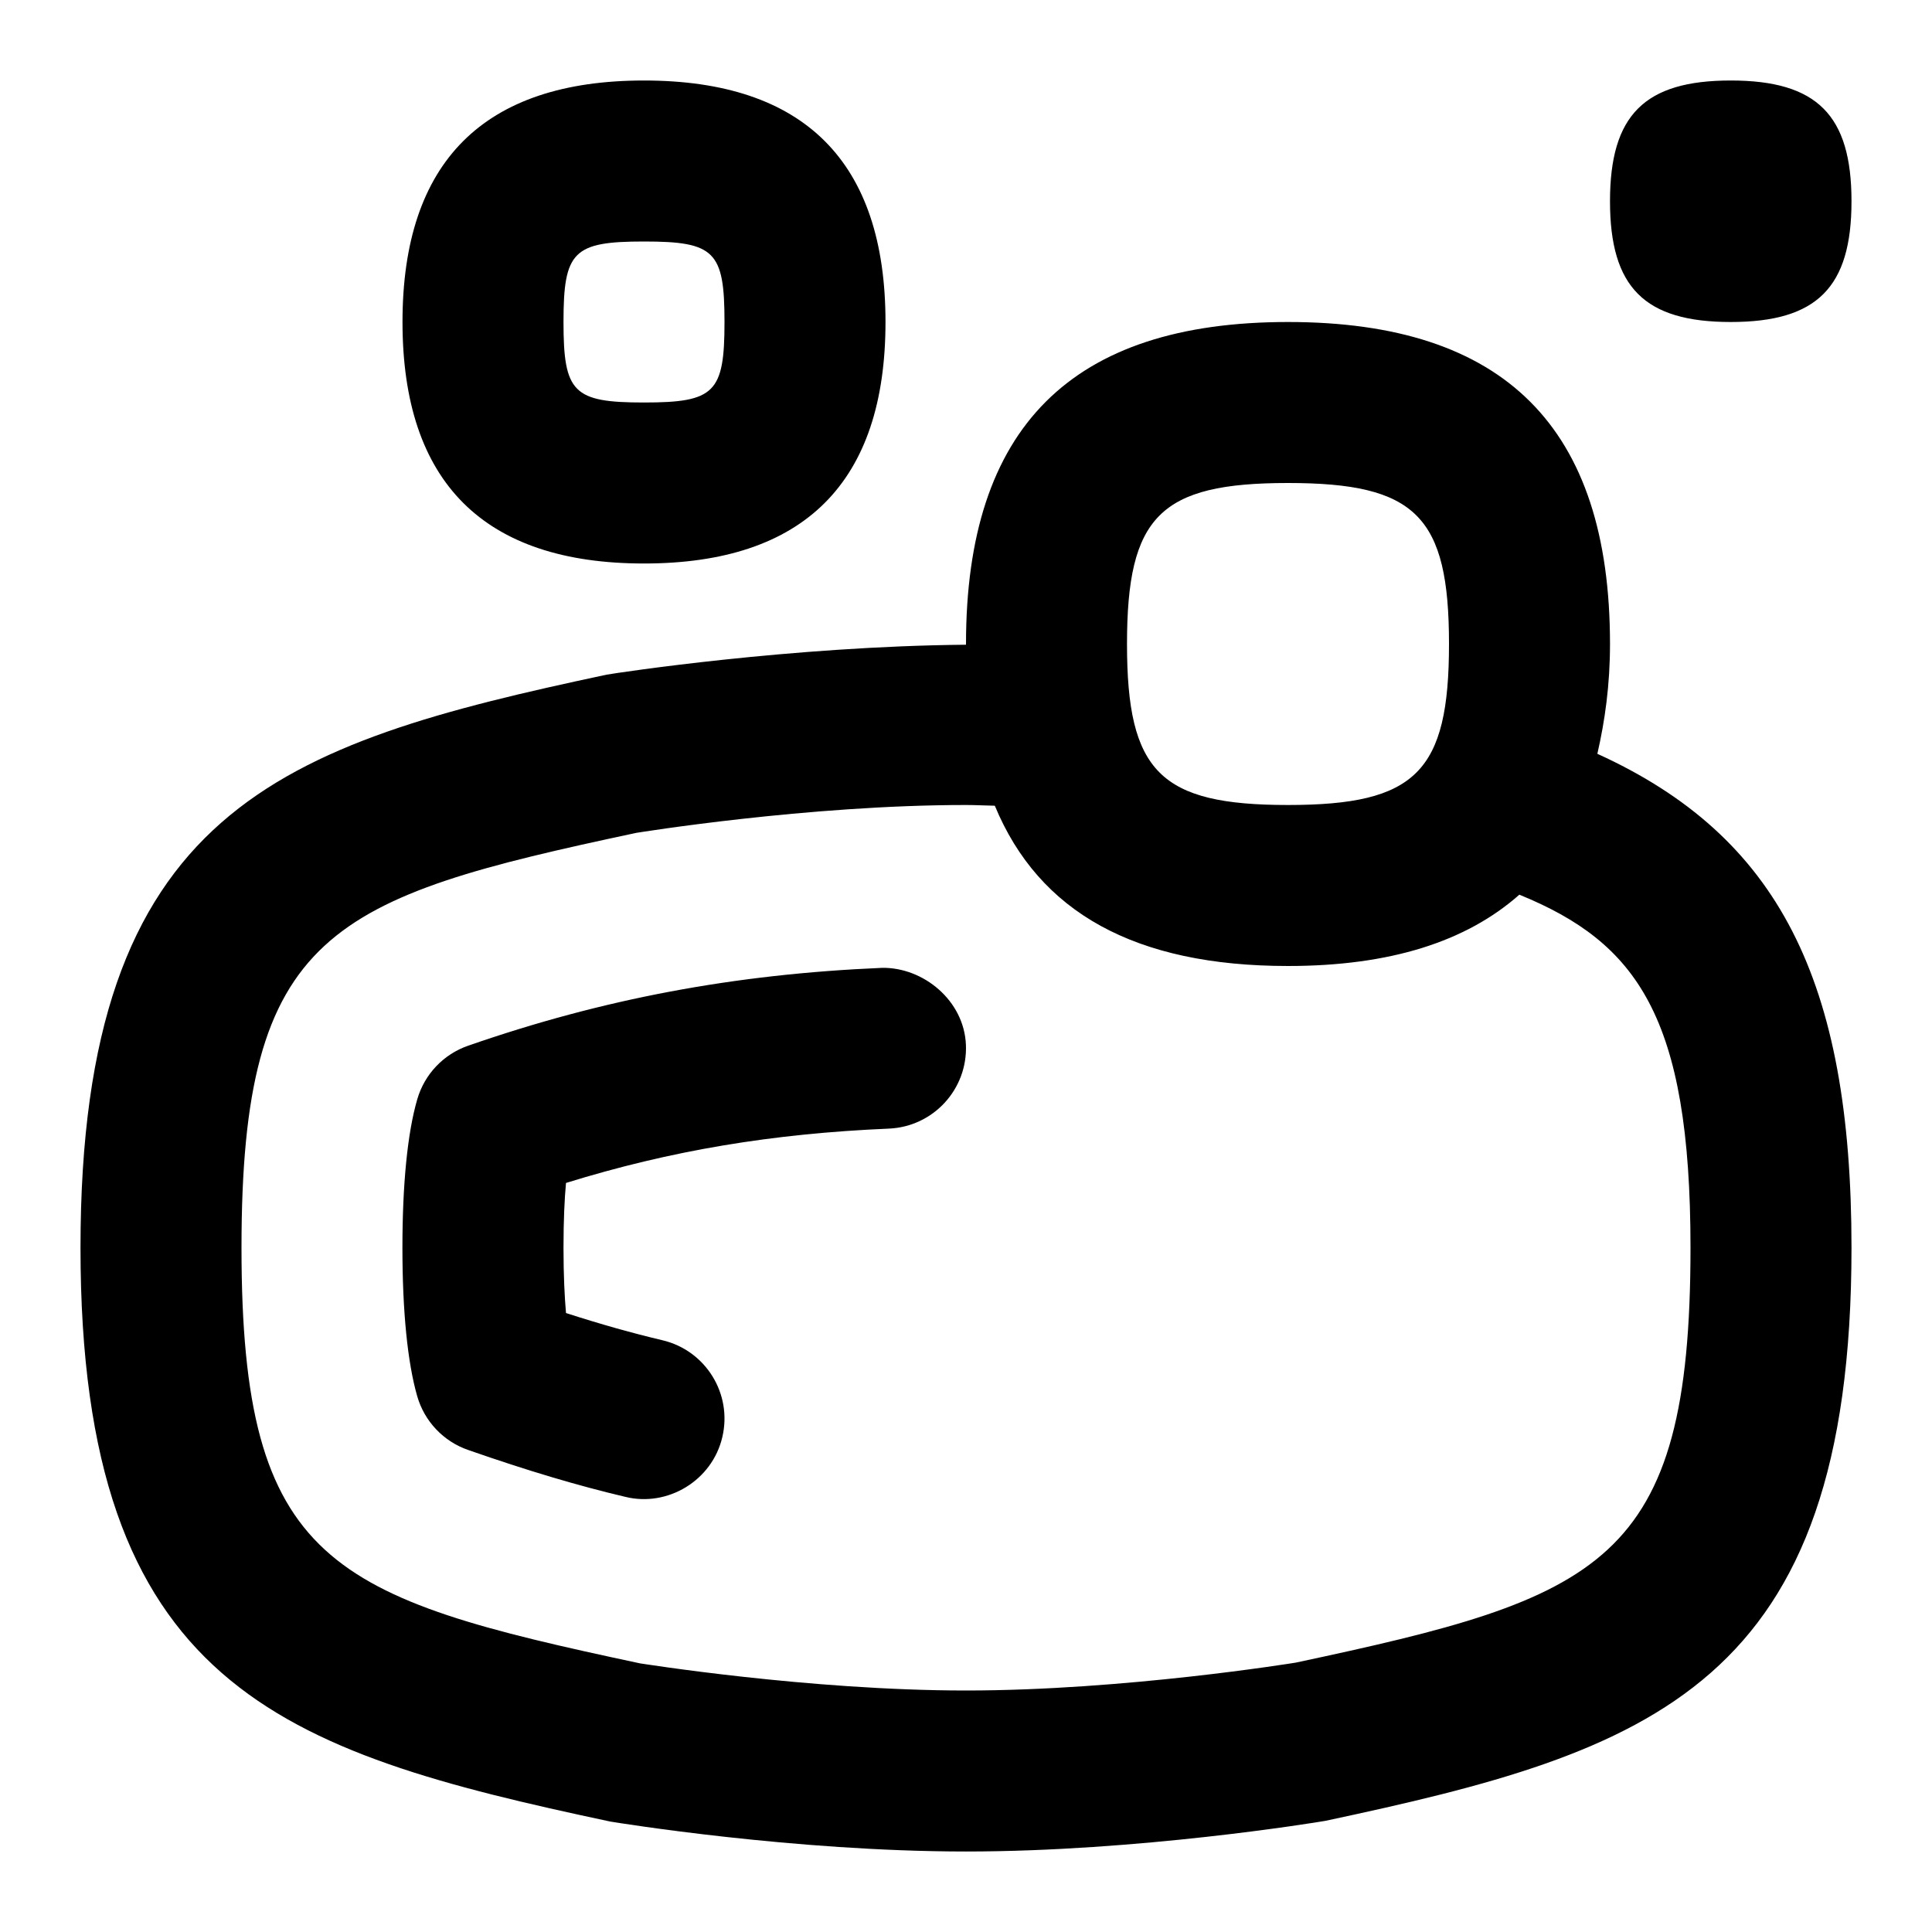 <svg id="Layer_1" viewBox="0 0 24 24" xmlns="http://www.w3.org/2000/svg" data-name="Layer 1"><path d="m19.843 9.364c.094-.411.157-.854.157-1.364 0-2.691-1.309-4-4-4s-4 1.309-4 4v.009c-2.166.019-4.328.348-4.465.372-4.052.863-6.535 1.668-6.535 7.119s2.483 6.256 6.581 7.128c.092.015 2.284.372 4.419.372s4.327-.357 4.465-.381c4.052-.863 6.535-1.668 6.535-7.119 0-3.324-.908-5.113-3.157-6.136zm-3.843-3.364c1.589 0 2 .411 2 2s-.411 2-2 2-2-.411-2-2 .411-2 2-2zm.095 14.654c-.021.003-2.128.346-4.095.346-1.952 0-4.042-.337-4.049-.337-3.843-.818-4.951-1.229-4.951-5.163s1.108-4.345 4.905-5.154c.021-.003 2.128-.346 4.095-.346.12 0 .239.007.358.009.549 1.326 1.745 1.991 3.642 1.991 1.265 0 2.213-.301 2.874-.886 1.459.596 2.126 1.511 2.126 4.386 0 3.934-1.108 4.345-4.905 5.154zm-4.096-7.676c.023.552-.404 1.018-.957 1.042-1.449.062-2.71.272-4.011.675-.018.196-.031.46-.031.806 0 .348.014.613.031.81.437.141.826.25 1.198.338.538.127.871.666.744 1.203-.126.541-.68.871-1.203.743-.594-.14-1.215-.325-1.955-.583-.306-.106-.542-.355-.632-.667-.12-.417-.184-1.054-.184-1.844s.063-1.428.184-1.844c.09-.312.326-.561.633-.667 1.674-.582 3.308-.889 5.142-.967.511-.008 1.019.405 1.041.957zm-3.999-5.978c1.99 0 3-1.009 3-3s-1.01-3-3-3-3 1.009-3 3 1.01 3 3 3zm0-4c.879 0 1 .122 1 1s-.121 1-1 1-1-.122-1-1 .121-1 1-1zm12-.5c0-1.071.429-1.5 1.5-1.5s1.5.429 1.5 1.5-.429 1.5-1.5 1.5-1.5-.429-1.5-1.5z"/></svg>